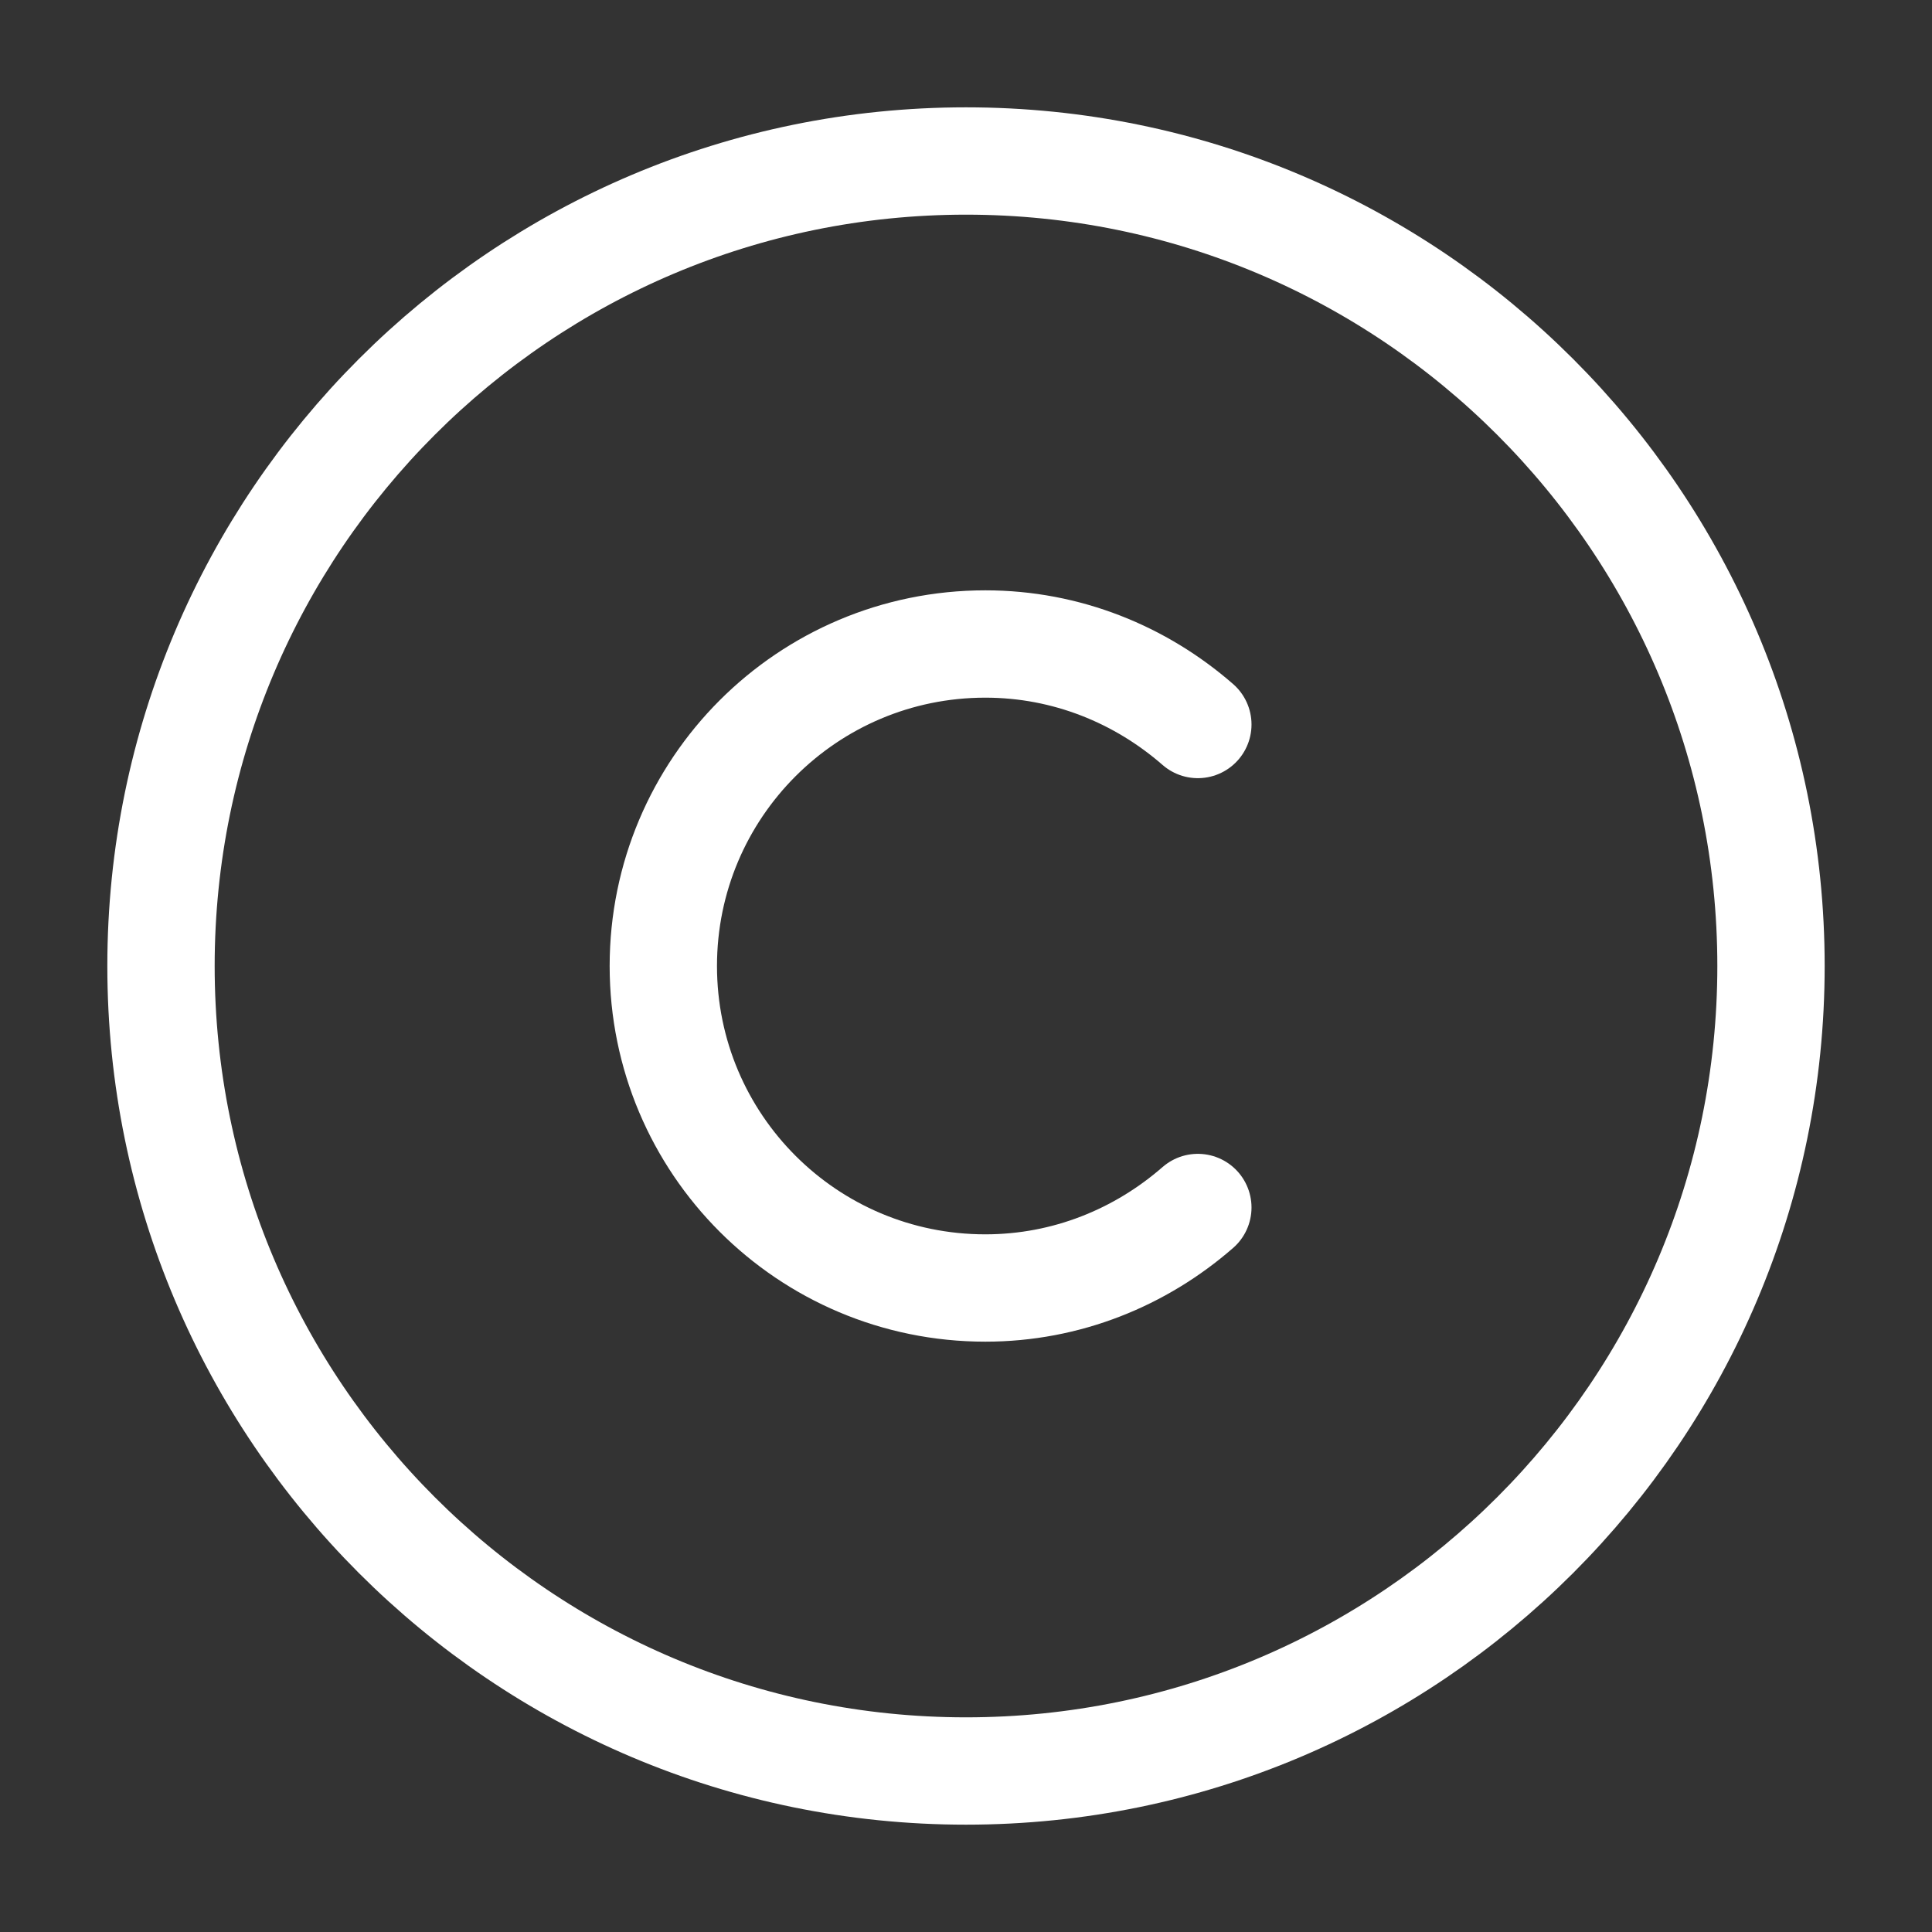 <svg width="18" height="18" viewBox="0 0 18 18" fill="none" xmlns="http://www.w3.org/2000/svg">
<rect x="0" y="0" width="18" height="18" fill="#333333" stroke="none"/>
<g id="vuesax/linear/copyright">
<g id="copyright">
<path id="Vector" d="M9 16.5C4.86 16.5 1.5 13.14 1.5 9C1.5 4.86 4.86 1.5 9 1.5C13.14 1.5 16.5 4.86 16.5 9C16.5 13.14 13.14 16.5 9 16.5Z" stroke="white" stroke-linecap="round" stroke-linejoin="round"/>
<path id="Vector_2" d="M11.16 11.25C10.627 11.715 9.937 12 9.18 12C7.522 12 6.18 10.658 6.18 9C6.18 7.343 7.522 6 9.18 6C9.937 6 10.627 6.285 11.16 6.75" stroke="white" stroke-linecap="round" stroke-linejoin="round"/>
</g>
</g>
</svg>
